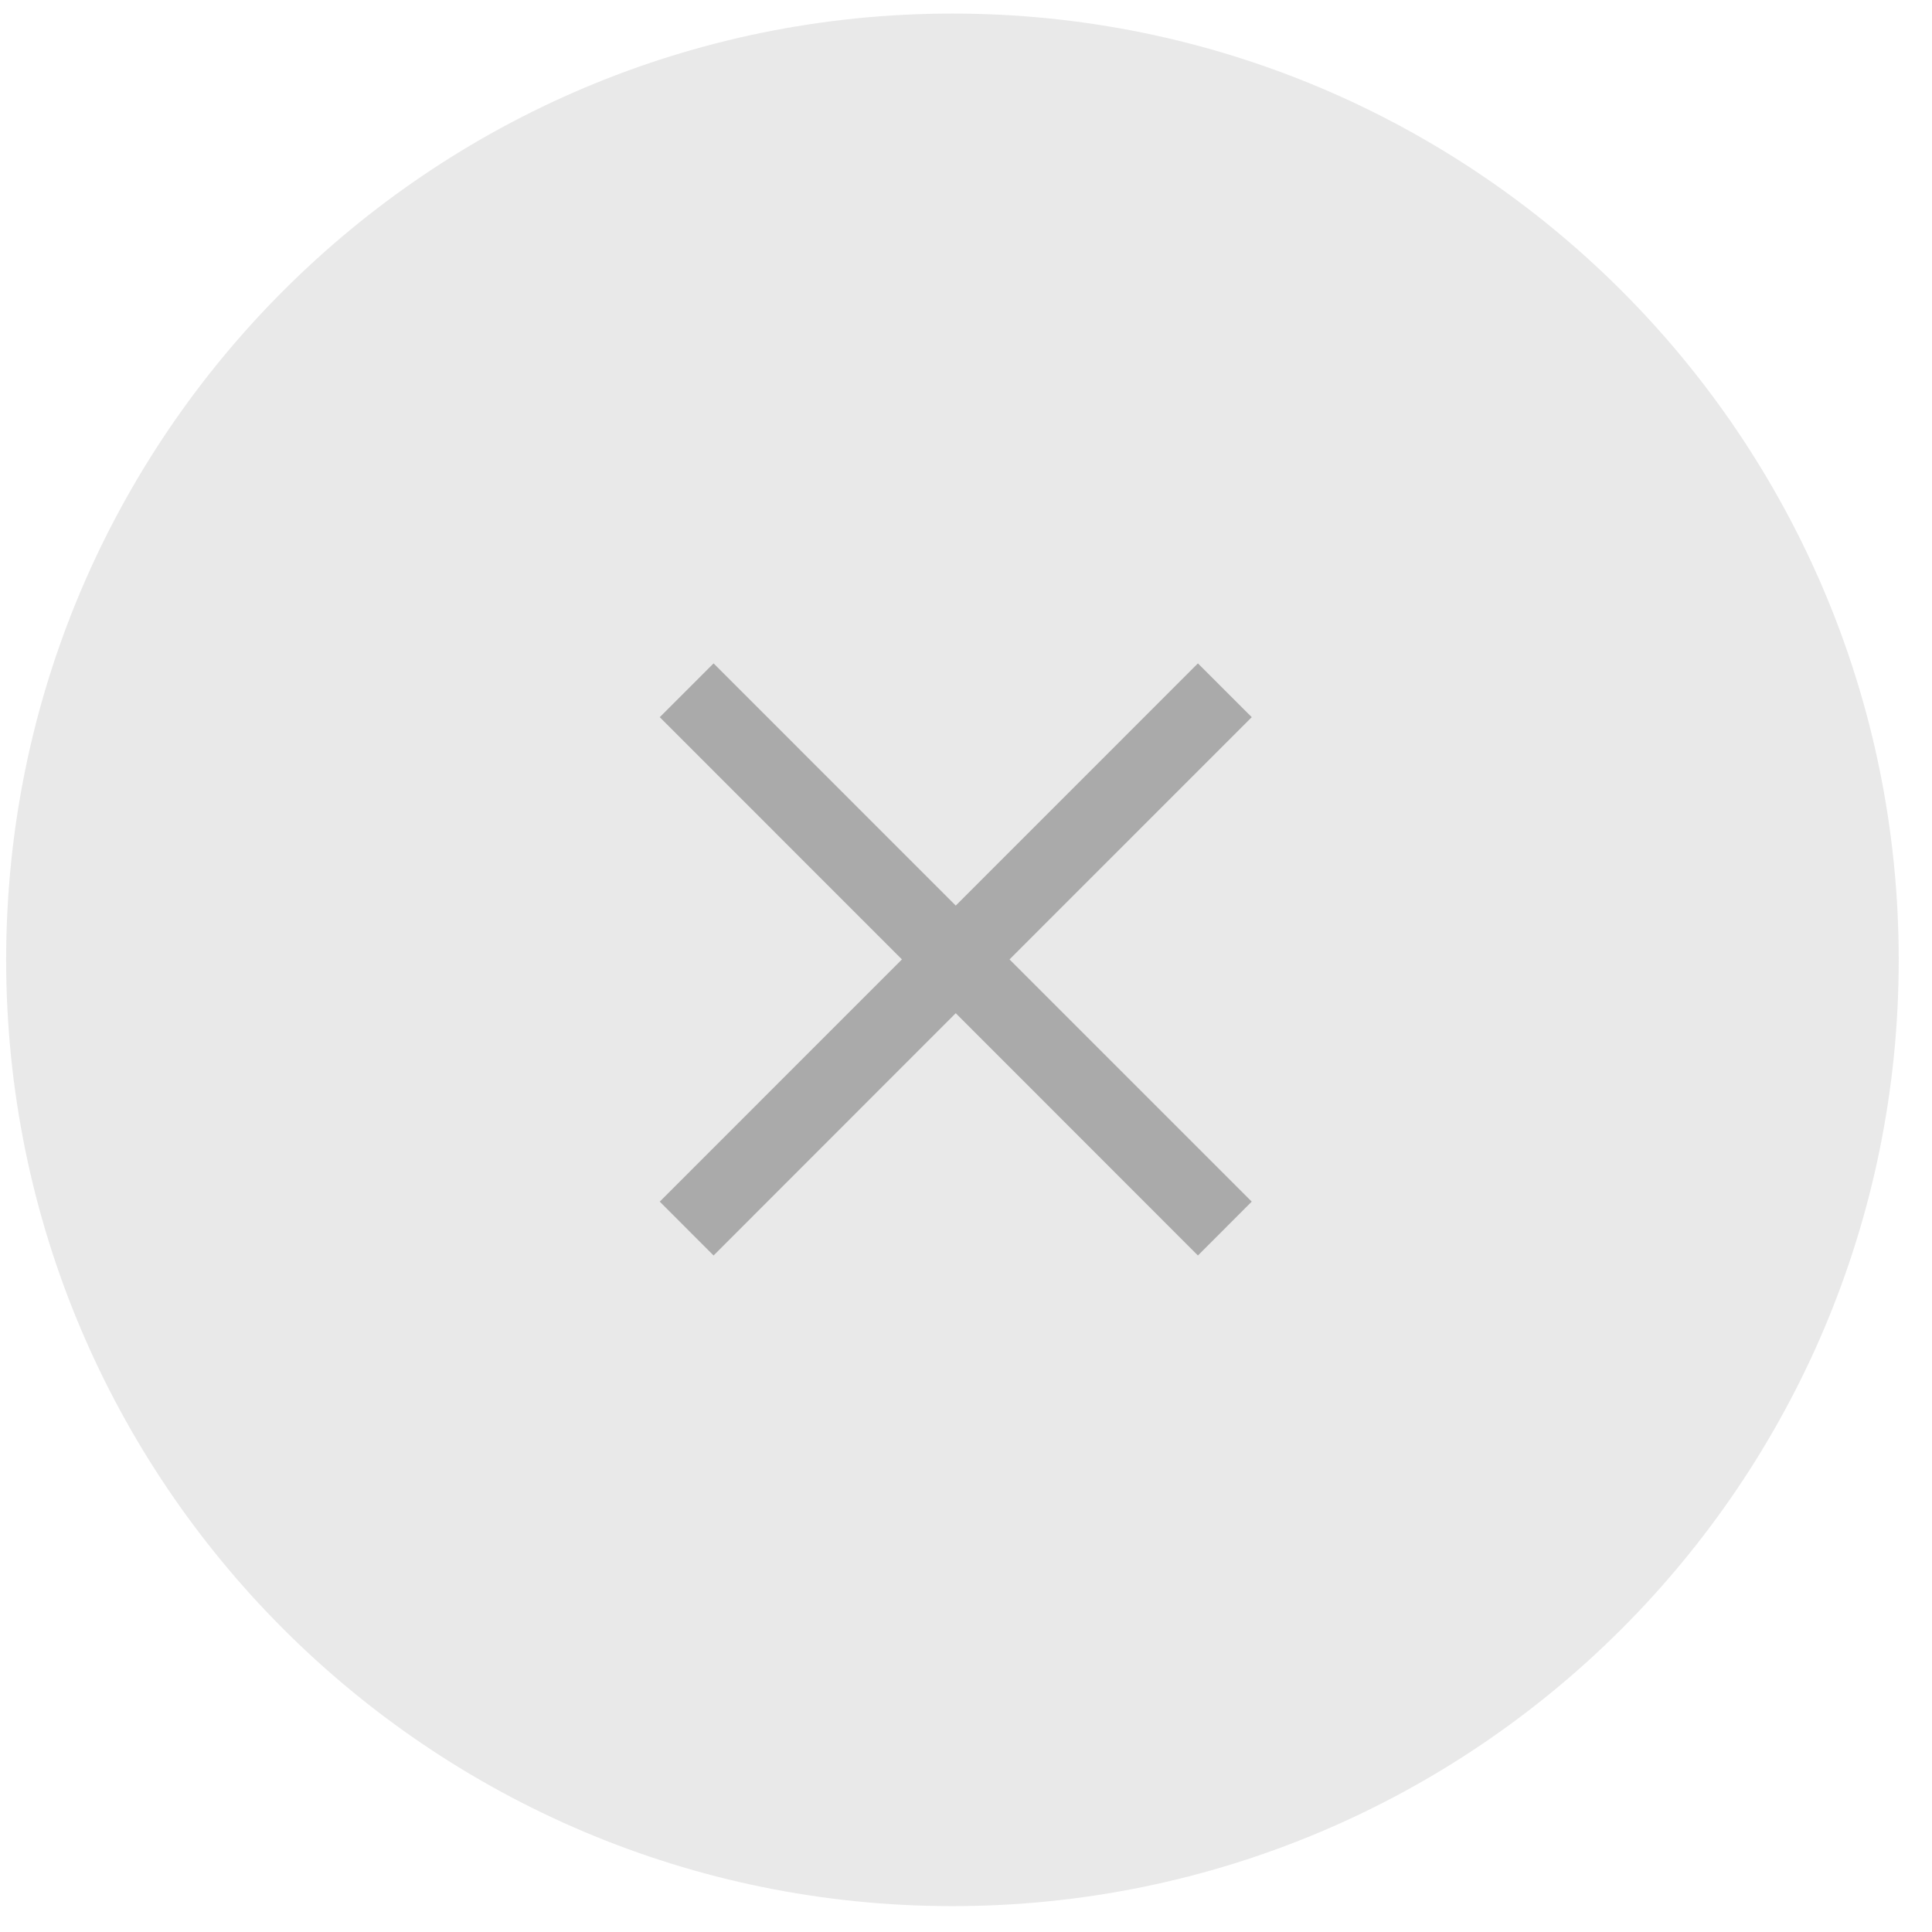 <?xml version="1.0" encoding="UTF-8"?>
<svg width="49px" height="49px" viewBox="0 0 49 49" version="1.1" xmlns="http://www.w3.org/2000/svg" xmlns:xlink="http://www.w3.org/1999/xlink">
    <!-- Generator: Sketch 61.1 (89650) - https://sketch.com -->
    <title>CLOSE</title>
    <desc>Created with Sketch.</desc>
    <g id="Page-1" stroke="none" stroke-width="1" fill="none" fill-rule="evenodd">
        <g id="FORGOT-PASSWORD" transform="translate(-420, -201)">
            <g transform="translate(390, 173)" id="CLOSE">
                <g transform="translate(29, 27)">
                    <path d="M25.156,1.344 C38.411,1.344 49.156,12.089 49.156,25.344 C49.156,38.599 38.411,49.344 25.156,49.344 C11.901,49.344 1.156,38.599 1.156,25.344 C1.156,12.089 11.901,1.344 25.156,1.344 Z" id="btn" fill-opacity="0.64" fill="#DDDDDD"></path>
                    <path d="M31.382,17.825 L32.747,19.189 L26.604,25.333 L32.747,31.476 L31.382,32.842 L25.24,26.697 L19.098,32.842 L17.733,31.476 L23.875,25.333 L17.733,19.189 L19.098,17.825 L25.24,23.968 L31.382,17.825 Z" id="close" fill="#AAAAAA"></path>
                </g>
            </g>
        </g>
    </g>
</svg>